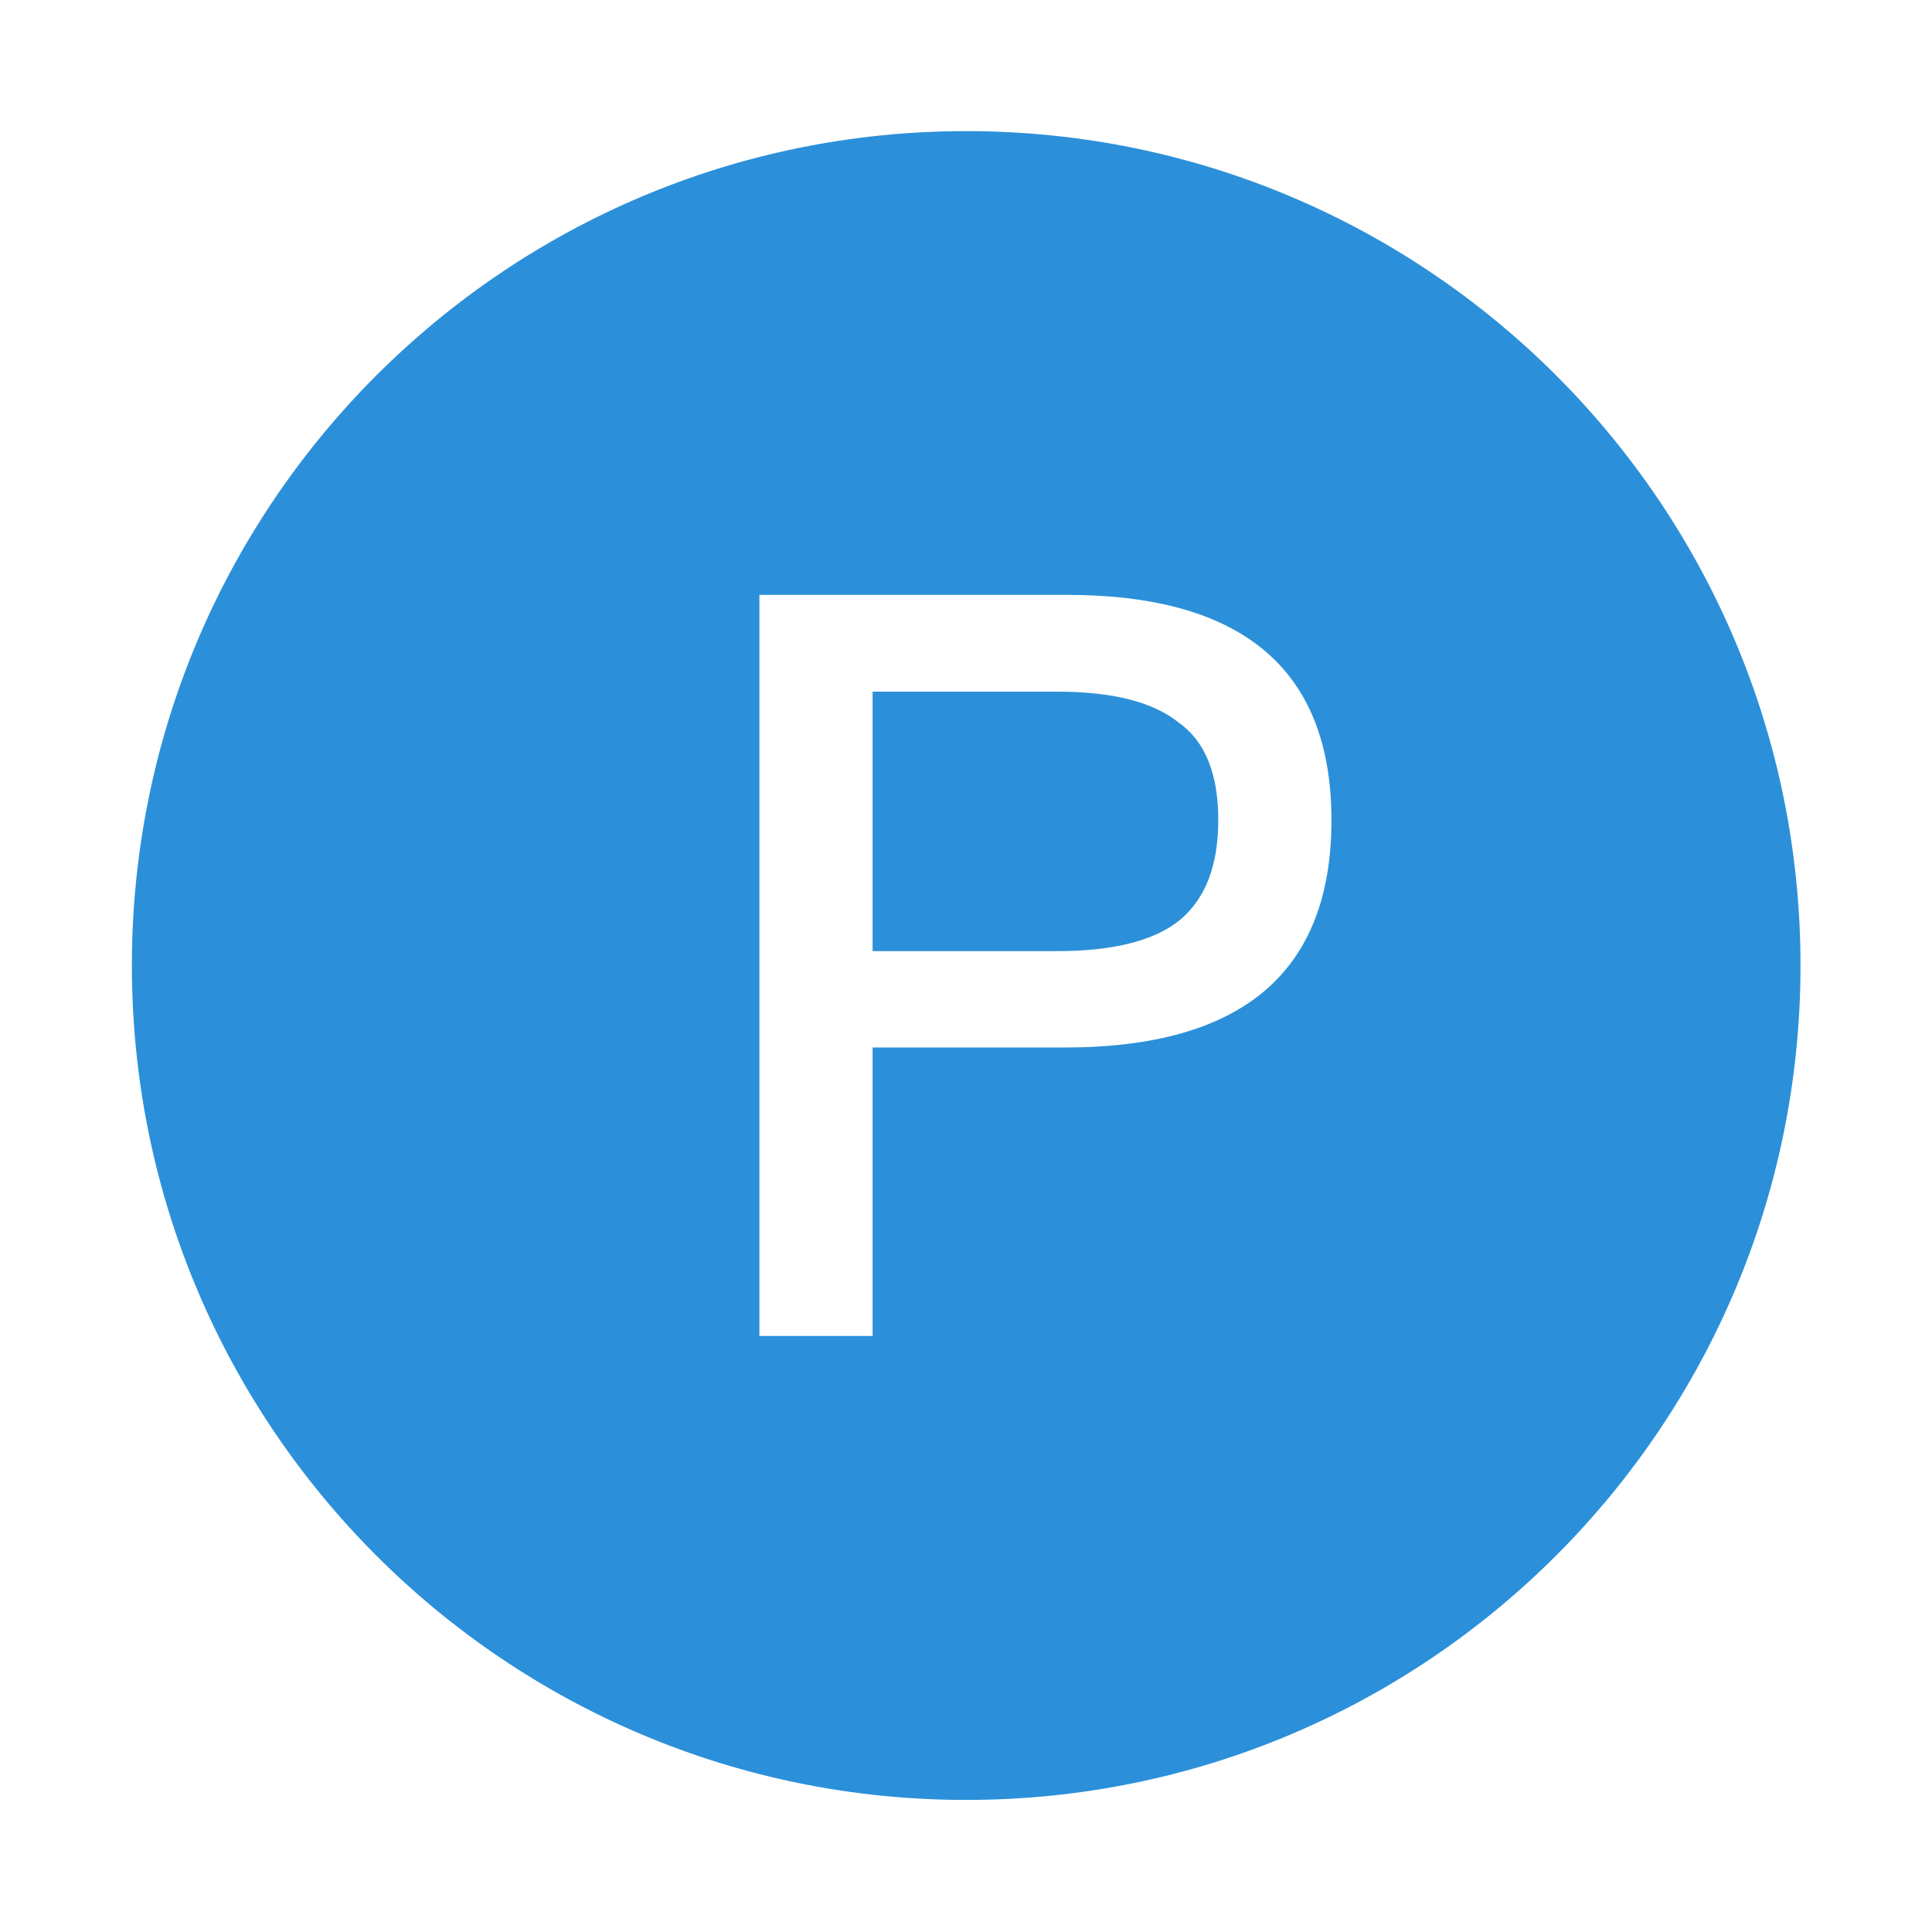 <?xml version="1.0" standalone="no"?><!DOCTYPE svg PUBLIC "-//W3C//DTD SVG 1.1//EN" "http://www.w3.org/Graphics/SVG/1.1/DTD/svg11.dtd"><svg t="1564385215876" class="icon" viewBox="0 0 1024 1024" version="1.1" xmlns="http://www.w3.org/2000/svg" p-id="17493" data-spm-anchor-id="a313x.7781069.0.i17" xmlns:xlink="http://www.w3.org/1999/xlink" width="200" height="200"><defs><style type="text/css"></style></defs><path d="M624.9 383.1c-13.6-11-35-16.5-64.4-16.5h-98v137.5h98c29.7 0 51.3-5.5 64.9-16.5 13.6-11.4 20.3-29 20.3-52.8 0.1-24.4-6.9-41.8-20.8-51.7z" p-id="17494" fill="#2b90d9"></path><path d="M512.1 69.5c-244.2 0-442.2 198-442.2 442.2C69.9 756 267.9 954 512.1 954s442.2-198 442.2-442.2c0.1-244.3-197.9-442.3-442.2-442.3z m52.2 485.7H462.5v152.9h-60V315.3h162.9c93.6 0 140.3 39.9 140.3 119.4 0 80.4-47.1 120.5-141.4 120.5z" p-id="17495" data-spm-anchor-id="a313x.7781069.0.i16" class="" fill="#2b90d9"></path></svg>